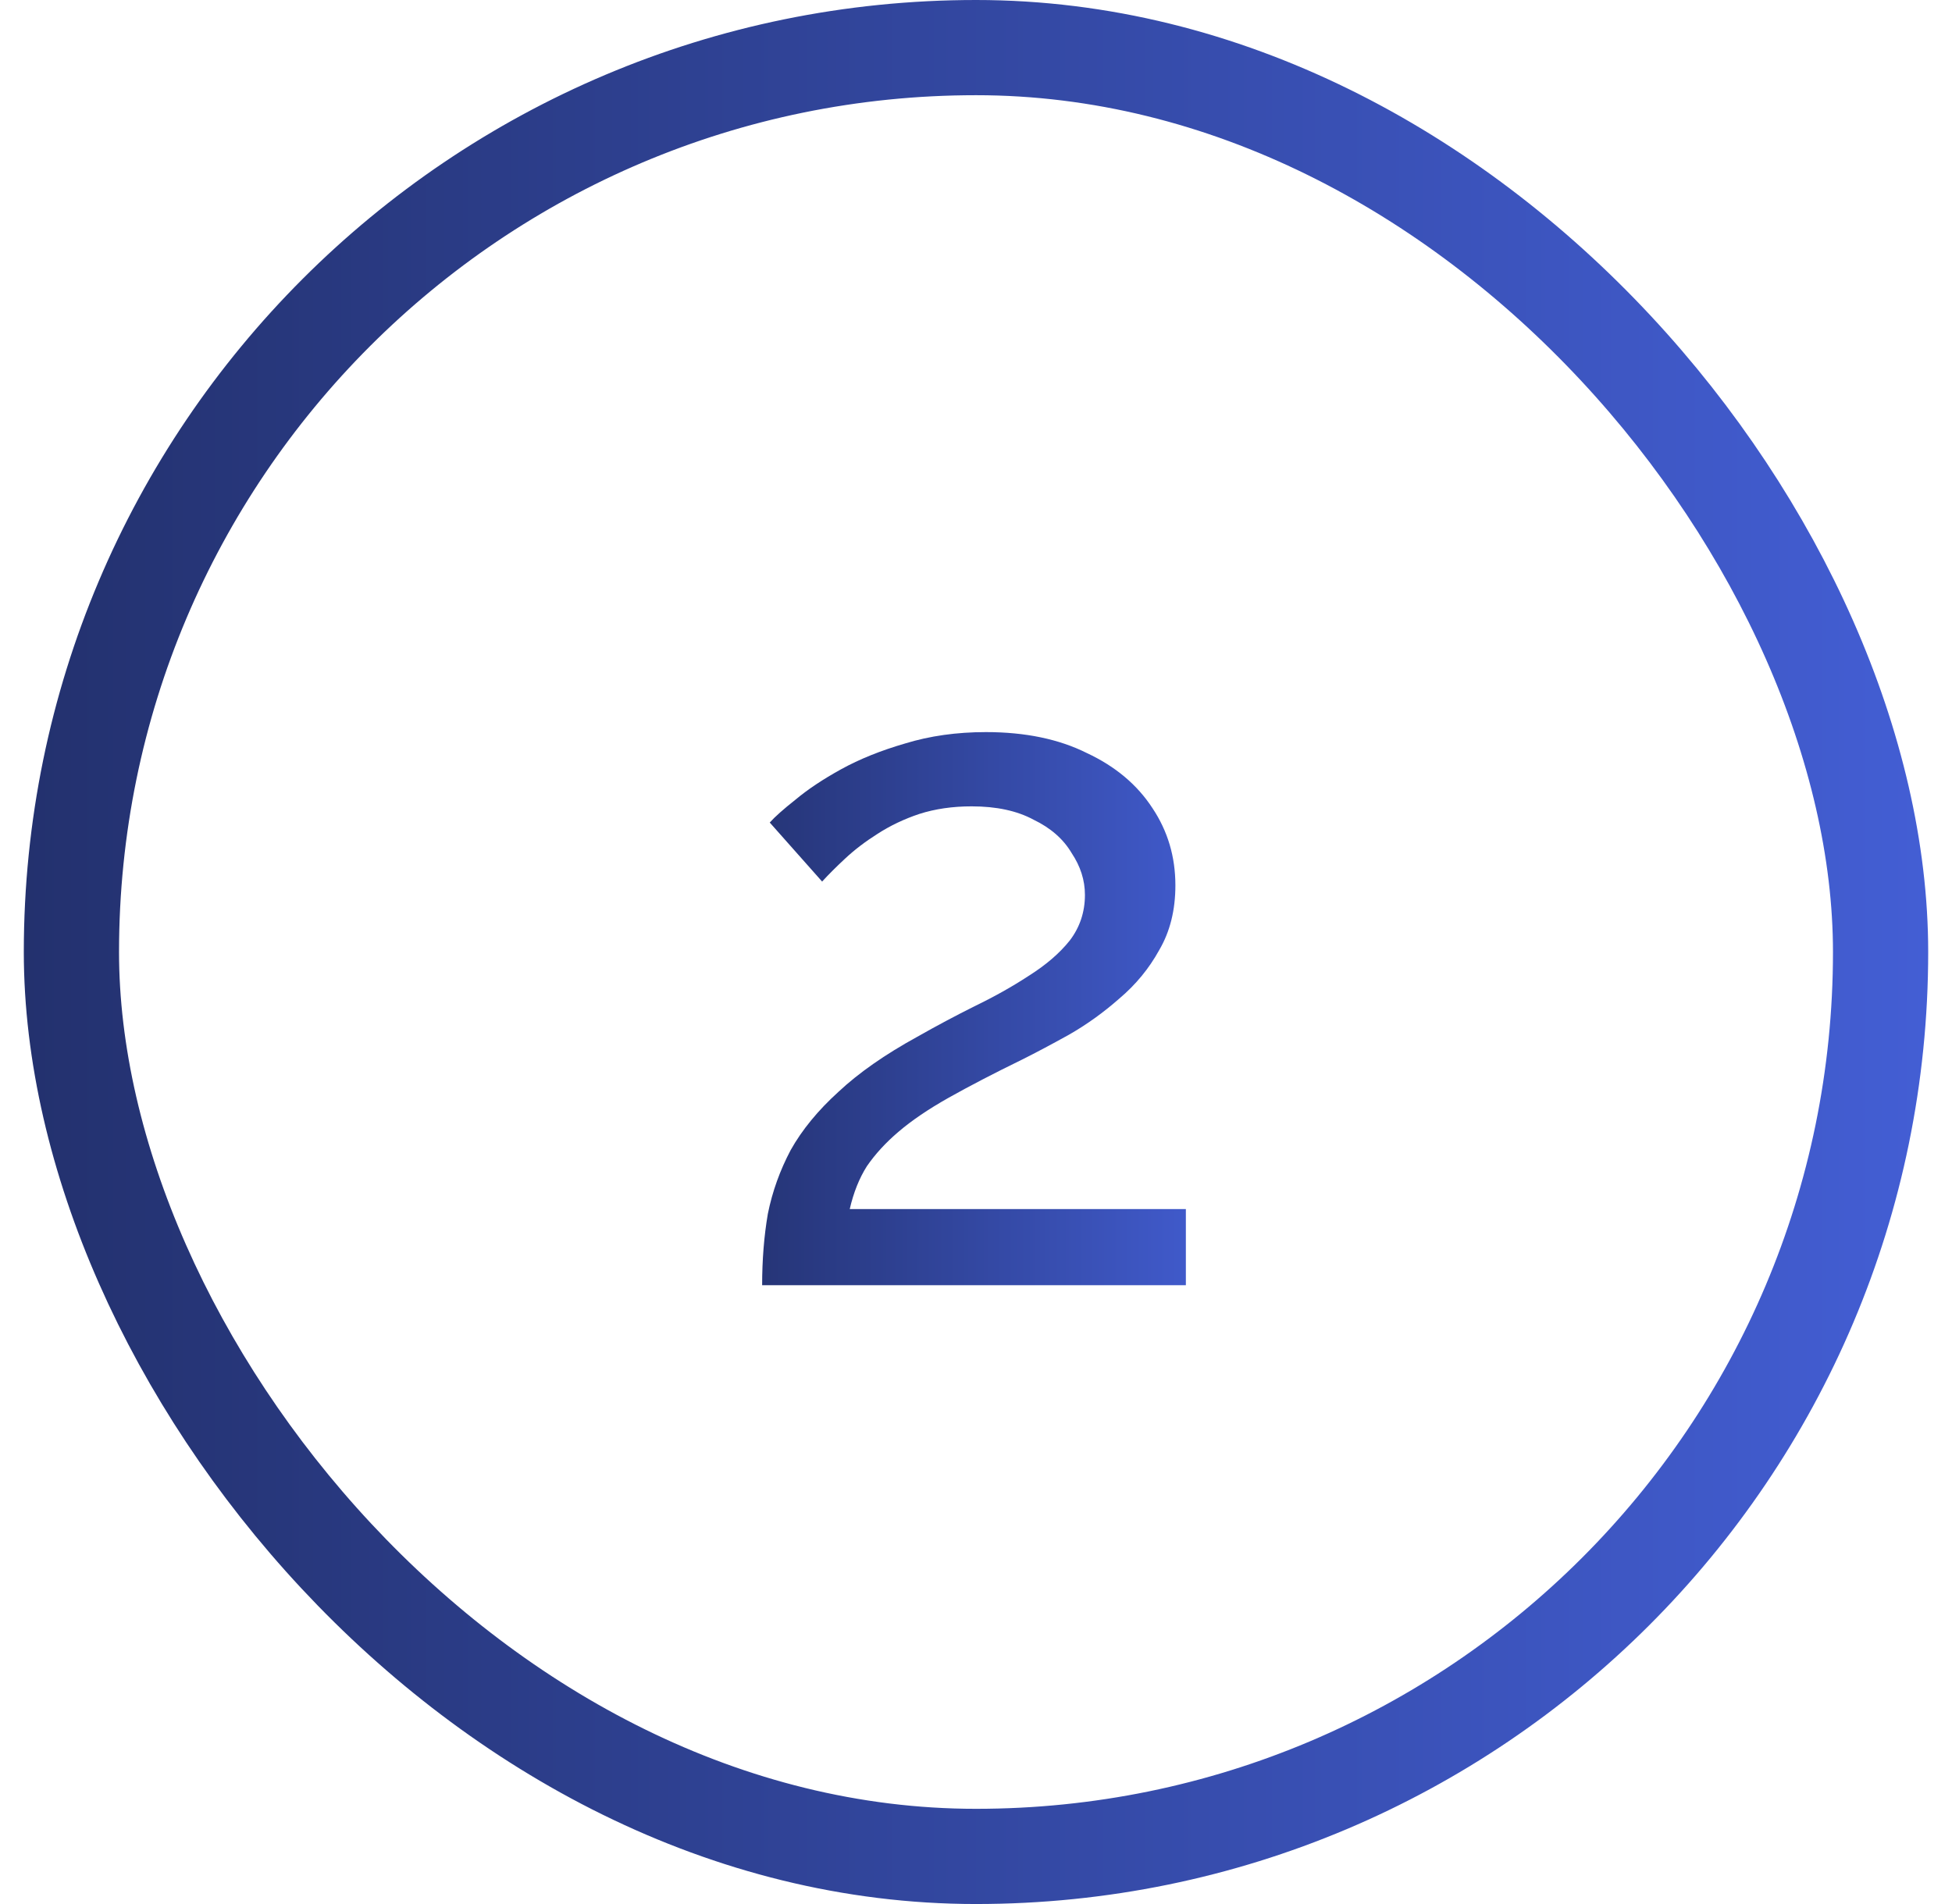 <svg width="41" height="40" viewBox="0 0 41 40" fill="none" xmlns="http://www.w3.org/2000/svg">
<rect x="1.5" y="1" width="38" height="38" rx="19" stroke="url(#paint0_linear_910_4128)" stroke-width="2"/>
<path d="M16.008 27C16.008 26.467 16.048 25.967 16.128 25.5C16.222 25.033 16.382 24.587 16.608 24.16C16.848 23.733 17.182 23.327 17.608 22.94C18.035 22.54 18.588 22.153 19.268 21.78C19.668 21.553 20.068 21.34 20.468 21.14C20.882 20.94 21.262 20.727 21.608 20.5C21.968 20.273 22.255 20.027 22.468 19.76C22.682 19.48 22.788 19.16 22.788 18.8C22.788 18.493 22.695 18.2 22.508 17.92C22.335 17.627 22.068 17.393 21.708 17.22C21.362 17.033 20.928 16.94 20.408 16.94C20.008 16.94 19.642 16.993 19.308 17.1C18.988 17.207 18.695 17.347 18.428 17.52C18.175 17.68 17.948 17.853 17.748 18.04C17.562 18.213 17.402 18.373 17.268 18.52L16.168 17.28C16.275 17.16 16.455 17 16.708 16.8C16.962 16.587 17.282 16.373 17.668 16.16C18.055 15.947 18.502 15.767 19.008 15.62C19.528 15.46 20.095 15.38 20.708 15.38C21.535 15.38 22.242 15.527 22.828 15.82C23.428 16.1 23.888 16.487 24.208 16.98C24.528 17.46 24.688 18 24.688 18.6C24.688 19.12 24.575 19.573 24.348 19.96C24.135 20.347 23.855 20.687 23.508 20.98C23.175 21.273 22.822 21.527 22.448 21.74C22.088 21.94 21.762 22.113 21.468 22.26C20.868 22.553 20.355 22.82 19.928 23.06C19.502 23.3 19.148 23.54 18.868 23.78C18.602 24.007 18.382 24.247 18.208 24.5C18.048 24.753 17.928 25.053 17.848 25.4H24.908V27H16.008Z" fill="url(#paint1_linear_910_4128)"/>
<defs>
<linearGradient id="paint0_linear_910_4128" x1="0.5" y1="20" x2="40.5" y2="20" gradientUnits="userSpaceOnUse">
<stop stop-color="#23316E"/>
<stop offset="1" stop-color="#435ED4"/>
</linearGradient>
<linearGradient id="paint1_linear_910_4128" x1="15" y1="20" x2="26" y2="20" gradientUnits="userSpaceOnUse">
<stop stop-color="#23316E"/>
<stop offset="1" stop-color="#435ED4"/>
</linearGradient>
</defs>
</svg>
